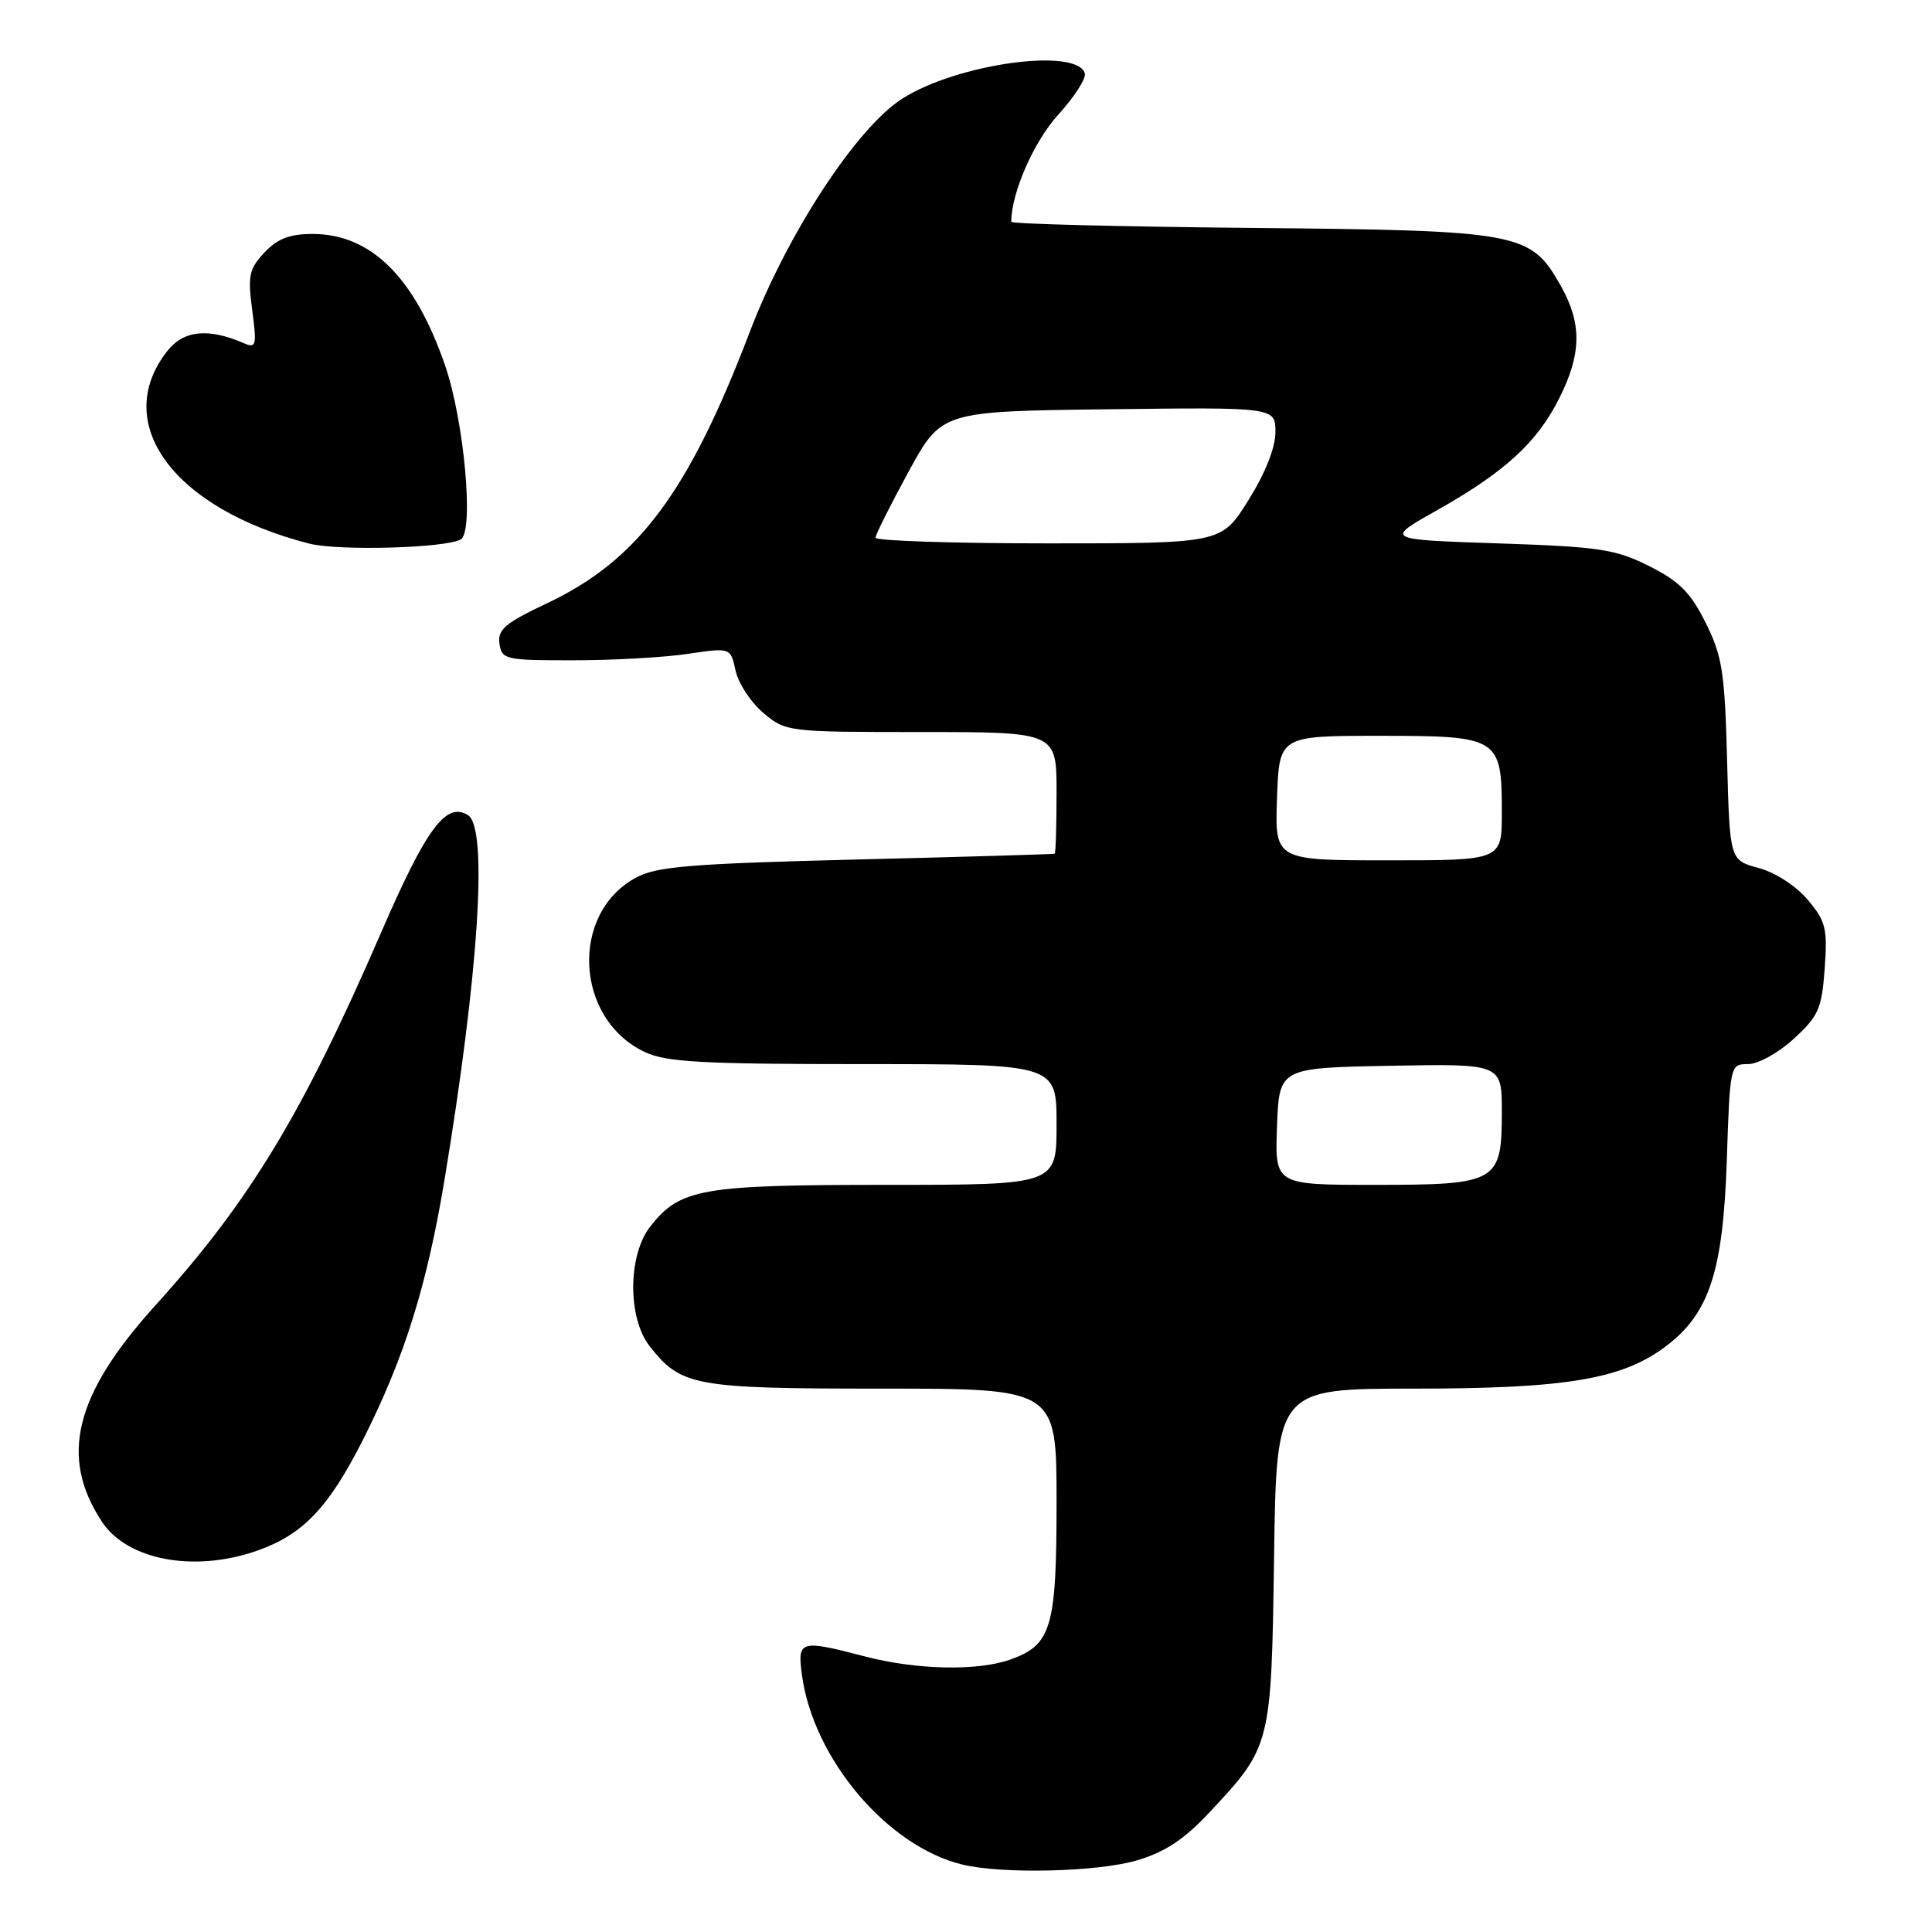<?xml version="1.0" encoding="UTF-8" standalone="no"?>
<!DOCTYPE svg PUBLIC "-//W3C//DTD SVG 1.1//EN" "http://www.w3.org/Graphics/SVG/1.1/DTD/svg11.dtd" >
<svg xmlns="http://www.w3.org/2000/svg" xmlns:xlink="http://www.w3.org/1999/xlink" version="1.1" viewBox="0 0 256 256">
 <g >
 <path fill="currentColor"
d=" M 150.68 246.50 C 154.37 245.41 156.94 243.71 160.25 240.16 C 168.44 231.40 168.46 231.34 168.82 206.25 C 169.14 184.00 169.14 184.00 187.36 184.00 C 207.64 184.00 215.02 182.75 220.83 178.32 C 226.51 173.98 228.32 168.42 228.81 153.75 C 229.23 141.08 229.25 141.00 231.63 141.00 C 232.96 141.00 235.67 139.50 237.69 137.64 C 240.96 134.65 241.40 133.66 241.78 128.35 C 242.17 123.03 241.93 122.07 239.53 119.22 C 237.99 117.39 235.23 115.60 233.02 115.01 C 229.20 113.98 229.20 113.98 228.85 100.74 C 228.54 89.02 228.21 86.93 226.00 82.50 C 224.00 78.50 222.50 77.00 218.50 75.00 C 214.02 72.76 211.93 72.45 198.50 72.00 C 183.50 71.50 183.50 71.50 190.31 67.67 C 199.33 62.59 203.62 58.69 206.56 52.87 C 209.57 46.94 209.64 42.92 206.84 37.92 C 202.81 30.77 201.61 30.54 165.75 30.20 C 148.29 30.03 134.00 29.67 134.00 29.39 C 134.00 25.56 136.98 18.76 140.22 15.20 C 142.37 12.84 143.96 10.36 143.74 9.70 C 142.61 6.26 126.85 8.44 119.59 13.05 C 113.52 16.89 104.30 30.99 99.34 44.00 C 91.22 65.29 84.53 74.24 72.48 79.94 C 66.94 82.55 65.92 83.42 66.18 85.28 C 66.49 87.40 66.95 87.50 76.00 87.49 C 81.22 87.49 88.04 87.11 91.15 86.64 C 96.80 85.80 96.80 85.80 97.47 88.87 C 97.84 90.56 99.50 93.08 101.15 94.47 C 104.12 96.97 104.37 97.00 122.08 97.00 C 140.00 97.00 140.00 97.00 140.00 105.00 C 140.00 109.40 139.89 113.06 139.75 113.12 C 139.61 113.19 127.80 113.54 113.50 113.89 C 91.48 114.44 87.00 114.81 84.27 116.29 C 75.48 121.04 76.17 135.01 85.42 139.39 C 88.25 140.74 92.96 141.00 114.40 141.00 C 140.00 141.00 140.00 141.00 140.00 149.00 C 140.00 157.00 140.00 157.00 117.47 157.00 C 92.92 157.00 90.12 157.49 86.17 162.51 C 83.19 166.30 83.14 174.64 86.09 178.39 C 90.26 183.69 91.98 184.00 116.95 184.00 C 140.00 184.00 140.00 184.00 140.00 199.04 C 140.00 215.75 139.33 217.99 133.78 219.93 C 129.44 221.44 121.42 221.26 114.66 219.50 C 105.98 217.24 105.65 217.33 106.26 221.93 C 107.75 233.03 117.57 244.65 127.50 247.06 C 132.79 248.35 145.48 248.05 150.68 246.50 Z  M 34.11 205.46 C 40.16 203.33 43.55 199.76 48.10 190.77 C 53.56 179.96 56.55 170.43 58.87 156.50 C 63.44 129.00 64.69 109.68 62.01 108.01 C 59.10 106.20 56.50 109.72 50.48 123.61 C 40.05 147.67 33.09 159.15 20.59 172.97 C 9.89 184.80 7.85 193.01 13.48 201.60 C 16.84 206.74 25.76 208.41 34.11 205.46 Z  M 61.07 71.46 C 62.83 70.37 61.50 55.75 58.98 48.43 C 54.96 36.75 49.17 31.01 41.42 31.00 C 38.39 31.00 36.76 31.63 35.04 33.46 C 33.01 35.62 32.81 36.53 33.42 41.08 C 34.04 45.81 33.95 46.19 32.30 45.47 C 27.58 43.43 24.33 43.76 22.17 46.51 C 14.64 56.09 23.00 67.43 40.98 72.03 C 44.89 73.03 59.19 72.62 61.07 71.46 Z  M 169.21 149.25 C 169.50 141.50 169.50 141.50 184.25 141.22 C 199.00 140.95 199.00 140.95 199.00 147.32 C 199.00 156.67 198.42 157.00 182.13 157.00 C 168.92 157.00 168.92 157.00 169.21 149.25 Z  M 169.21 105.75 C 169.50 97.50 169.50 97.50 182.83 97.50 C 198.66 97.50 199.00 97.71 199.00 107.69 C 199.00 114.00 199.00 114.00 183.96 114.00 C 168.92 114.00 168.92 114.00 169.21 105.75 Z  M 116.01 71.25 C 116.02 70.84 117.99 66.90 120.39 62.50 C 124.76 54.50 124.76 54.50 146.88 54.23 C 169.00 53.96 169.00 53.96 169.00 57.26 C 169.00 59.32 167.65 62.72 165.42 66.28 C 161.85 72.00 161.85 72.00 138.92 72.00 C 126.32 72.00 116.01 71.66 116.01 71.25 Z "/>
</g>
</svg>